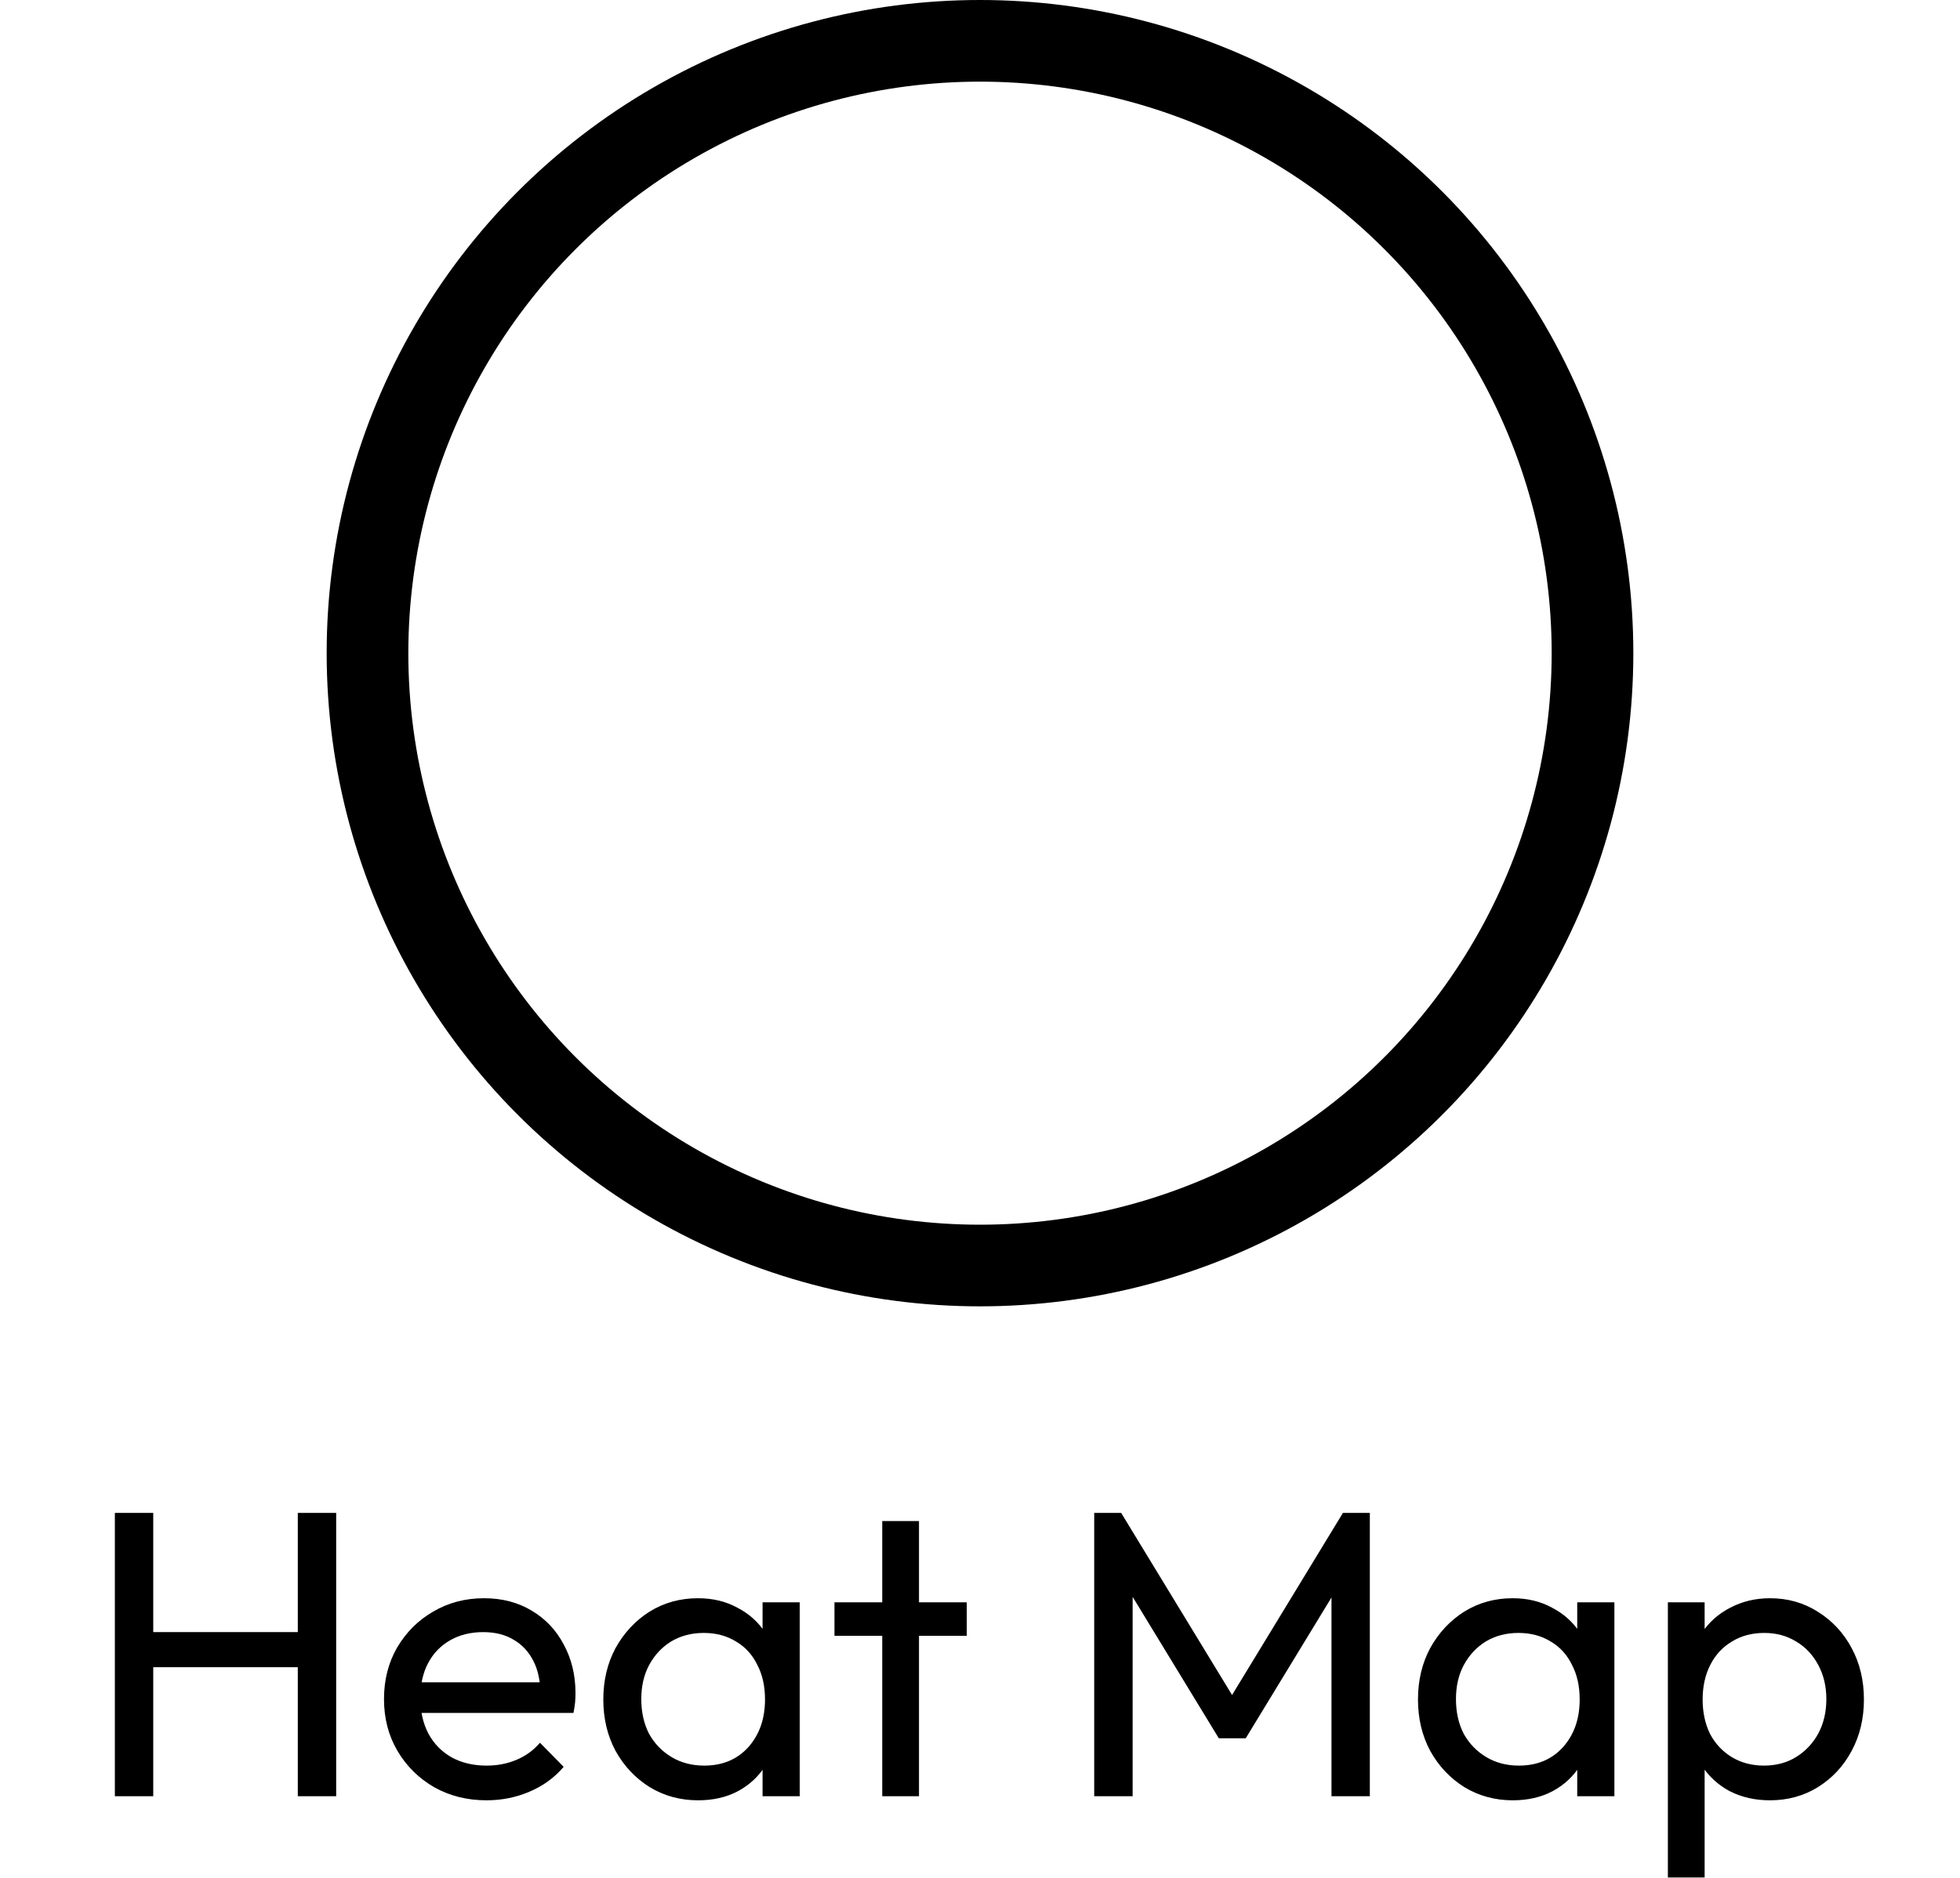 <svg width="48" height="46" viewBox="0 0 48 46" fill="none" xmlns="http://www.w3.org/2000/svg">
<path d="M2.813 44V37.06H3.753V44H2.813ZM7.293 44V37.06H8.233V44H7.293ZM3.453 40.84V39.98H7.523V40.84H3.453ZM11.914 44.1C11.44 44.1 11.014 43.993 10.634 43.78C10.254 43.56 9.954 43.263 9.734 42.89C9.514 42.517 9.404 42.093 9.404 41.62C9.404 41.153 9.51 40.733 9.724 40.36C9.944 39.987 10.237 39.693 10.604 39.48C10.977 39.26 11.394 39.15 11.854 39.15C12.294 39.15 12.68 39.25 13.014 39.45C13.354 39.65 13.617 39.927 13.804 40.28C13.997 40.633 14.094 41.033 14.094 41.48C14.094 41.547 14.09 41.62 14.084 41.7C14.077 41.773 14.064 41.86 14.044 41.96H10.034V41.21H13.564L13.234 41.5C13.234 41.18 13.177 40.91 13.064 40.69C12.95 40.463 12.79 40.29 12.584 40.17C12.377 40.043 12.127 39.98 11.834 39.98C11.527 39.98 11.257 40.047 11.024 40.18C10.79 40.313 10.61 40.5 10.484 40.74C10.357 40.98 10.294 41.263 10.294 41.59C10.294 41.923 10.36 42.217 10.494 42.47C10.627 42.717 10.817 42.91 11.064 43.05C11.31 43.183 11.594 43.25 11.914 43.25C12.18 43.25 12.424 43.203 12.644 43.11C12.87 43.017 13.064 42.877 13.224 42.69L13.804 43.28C13.577 43.547 13.297 43.75 12.964 43.89C12.637 44.03 12.287 44.1 11.914 44.1ZM17.095 44.1C16.662 44.1 16.268 43.993 15.915 43.78C15.562 43.56 15.282 43.263 15.075 42.89C14.875 42.517 14.775 42.097 14.775 41.63C14.775 41.163 14.875 40.743 15.075 40.37C15.282 39.997 15.558 39.7 15.905 39.48C16.258 39.26 16.655 39.15 17.095 39.15C17.455 39.15 17.775 39.227 18.055 39.38C18.342 39.527 18.572 39.733 18.745 40C18.918 40.26 19.015 40.563 19.035 40.91V42.34C19.015 42.68 18.918 42.983 18.745 43.25C18.578 43.517 18.352 43.727 18.065 43.88C17.785 44.027 17.462 44.1 17.095 44.1ZM17.245 43.25C17.692 43.25 18.052 43.1 18.325 42.8C18.598 42.493 18.735 42.103 18.735 41.63C18.735 41.303 18.672 41.02 18.545 40.78C18.425 40.533 18.252 40.343 18.025 40.21C17.798 40.07 17.535 40 17.235 40C16.935 40 16.668 40.07 16.435 40.21C16.208 40.35 16.028 40.543 15.895 40.79C15.768 41.03 15.705 41.307 15.705 41.62C15.705 41.94 15.768 42.223 15.895 42.47C16.028 42.71 16.212 42.9 16.445 43.04C16.678 43.18 16.945 43.25 17.245 43.25ZM18.675 44V42.72L18.845 41.56L18.675 40.41V39.25H19.585V44H18.675ZM21.606 44V37.26H22.506V44H21.606ZM20.436 40.07V39.25H23.676V40.07H20.436ZM26.797 44V37.06H27.457L30.398 41.89H29.948L32.888 37.06H33.547V44H32.608V38.71L32.828 38.77L30.508 42.58H29.848L27.527 38.77L27.738 38.71V44H26.797ZM37.046 44.1C36.613 44.1 36.219 43.993 35.866 43.78C35.513 43.56 35.233 43.263 35.026 42.89C34.826 42.517 34.726 42.097 34.726 41.63C34.726 41.163 34.826 40.743 35.026 40.37C35.233 39.997 35.51 39.7 35.856 39.48C36.209 39.26 36.606 39.15 37.046 39.15C37.406 39.15 37.726 39.227 38.006 39.38C38.293 39.527 38.523 39.733 38.696 40C38.87 40.26 38.966 40.563 38.986 40.91V42.34C38.966 42.68 38.87 42.983 38.696 43.25C38.529 43.517 38.303 43.727 38.016 43.88C37.736 44.027 37.413 44.1 37.046 44.1ZM37.196 43.25C37.643 43.25 38.003 43.1 38.276 42.8C38.55 42.493 38.686 42.103 38.686 41.63C38.686 41.303 38.623 41.02 38.496 40.78C38.376 40.533 38.203 40.343 37.976 40.21C37.749 40.07 37.486 40 37.186 40C36.886 40 36.62 40.07 36.386 40.21C36.16 40.35 35.98 40.543 35.846 40.79C35.719 41.03 35.656 41.307 35.656 41.62C35.656 41.94 35.719 42.223 35.846 42.47C35.98 42.71 36.163 42.9 36.396 43.04C36.63 43.18 36.896 43.25 37.196 43.25ZM38.626 44V42.72L38.796 41.56L38.626 40.41V39.25H39.536V44H38.626ZM43.346 44.1C42.986 44.1 42.66 44.027 42.367 43.88C42.08 43.727 41.85 43.517 41.676 43.25C41.503 42.983 41.407 42.68 41.386 42.34V40.91C41.407 40.563 41.503 40.26 41.676 40C41.856 39.733 42.09 39.527 42.377 39.38C42.67 39.227 42.993 39.15 43.346 39.15C43.78 39.15 44.17 39.26 44.517 39.48C44.87 39.7 45.147 39.997 45.346 40.37C45.547 40.743 45.647 41.163 45.647 41.63C45.647 42.097 45.547 42.517 45.346 42.89C45.147 43.263 44.87 43.56 44.517 43.78C44.17 43.993 43.78 44.1 43.346 44.1ZM40.846 45.99V39.25H41.746V40.5L41.577 41.65L41.746 42.81V45.99H40.846ZM43.197 43.25C43.496 43.25 43.76 43.18 43.986 43.04C44.213 42.9 44.393 42.71 44.526 42.47C44.66 42.223 44.727 41.94 44.727 41.62C44.727 41.307 44.66 41.027 44.526 40.78C44.393 40.533 44.213 40.343 43.986 40.21C43.76 40.07 43.5 40 43.206 40C42.907 40 42.643 40.07 42.416 40.21C42.19 40.343 42.013 40.533 41.886 40.78C41.76 41.027 41.697 41.31 41.697 41.63C41.697 41.943 41.757 42.223 41.877 42.47C42.003 42.71 42.18 42.9 42.407 43.04C42.64 43.18 42.903 43.25 43.197 43.25Z" fill="black"/>
<circle cx="24" cy="16" r="15" stroke="black" stroke-width="2"/>
</svg>
